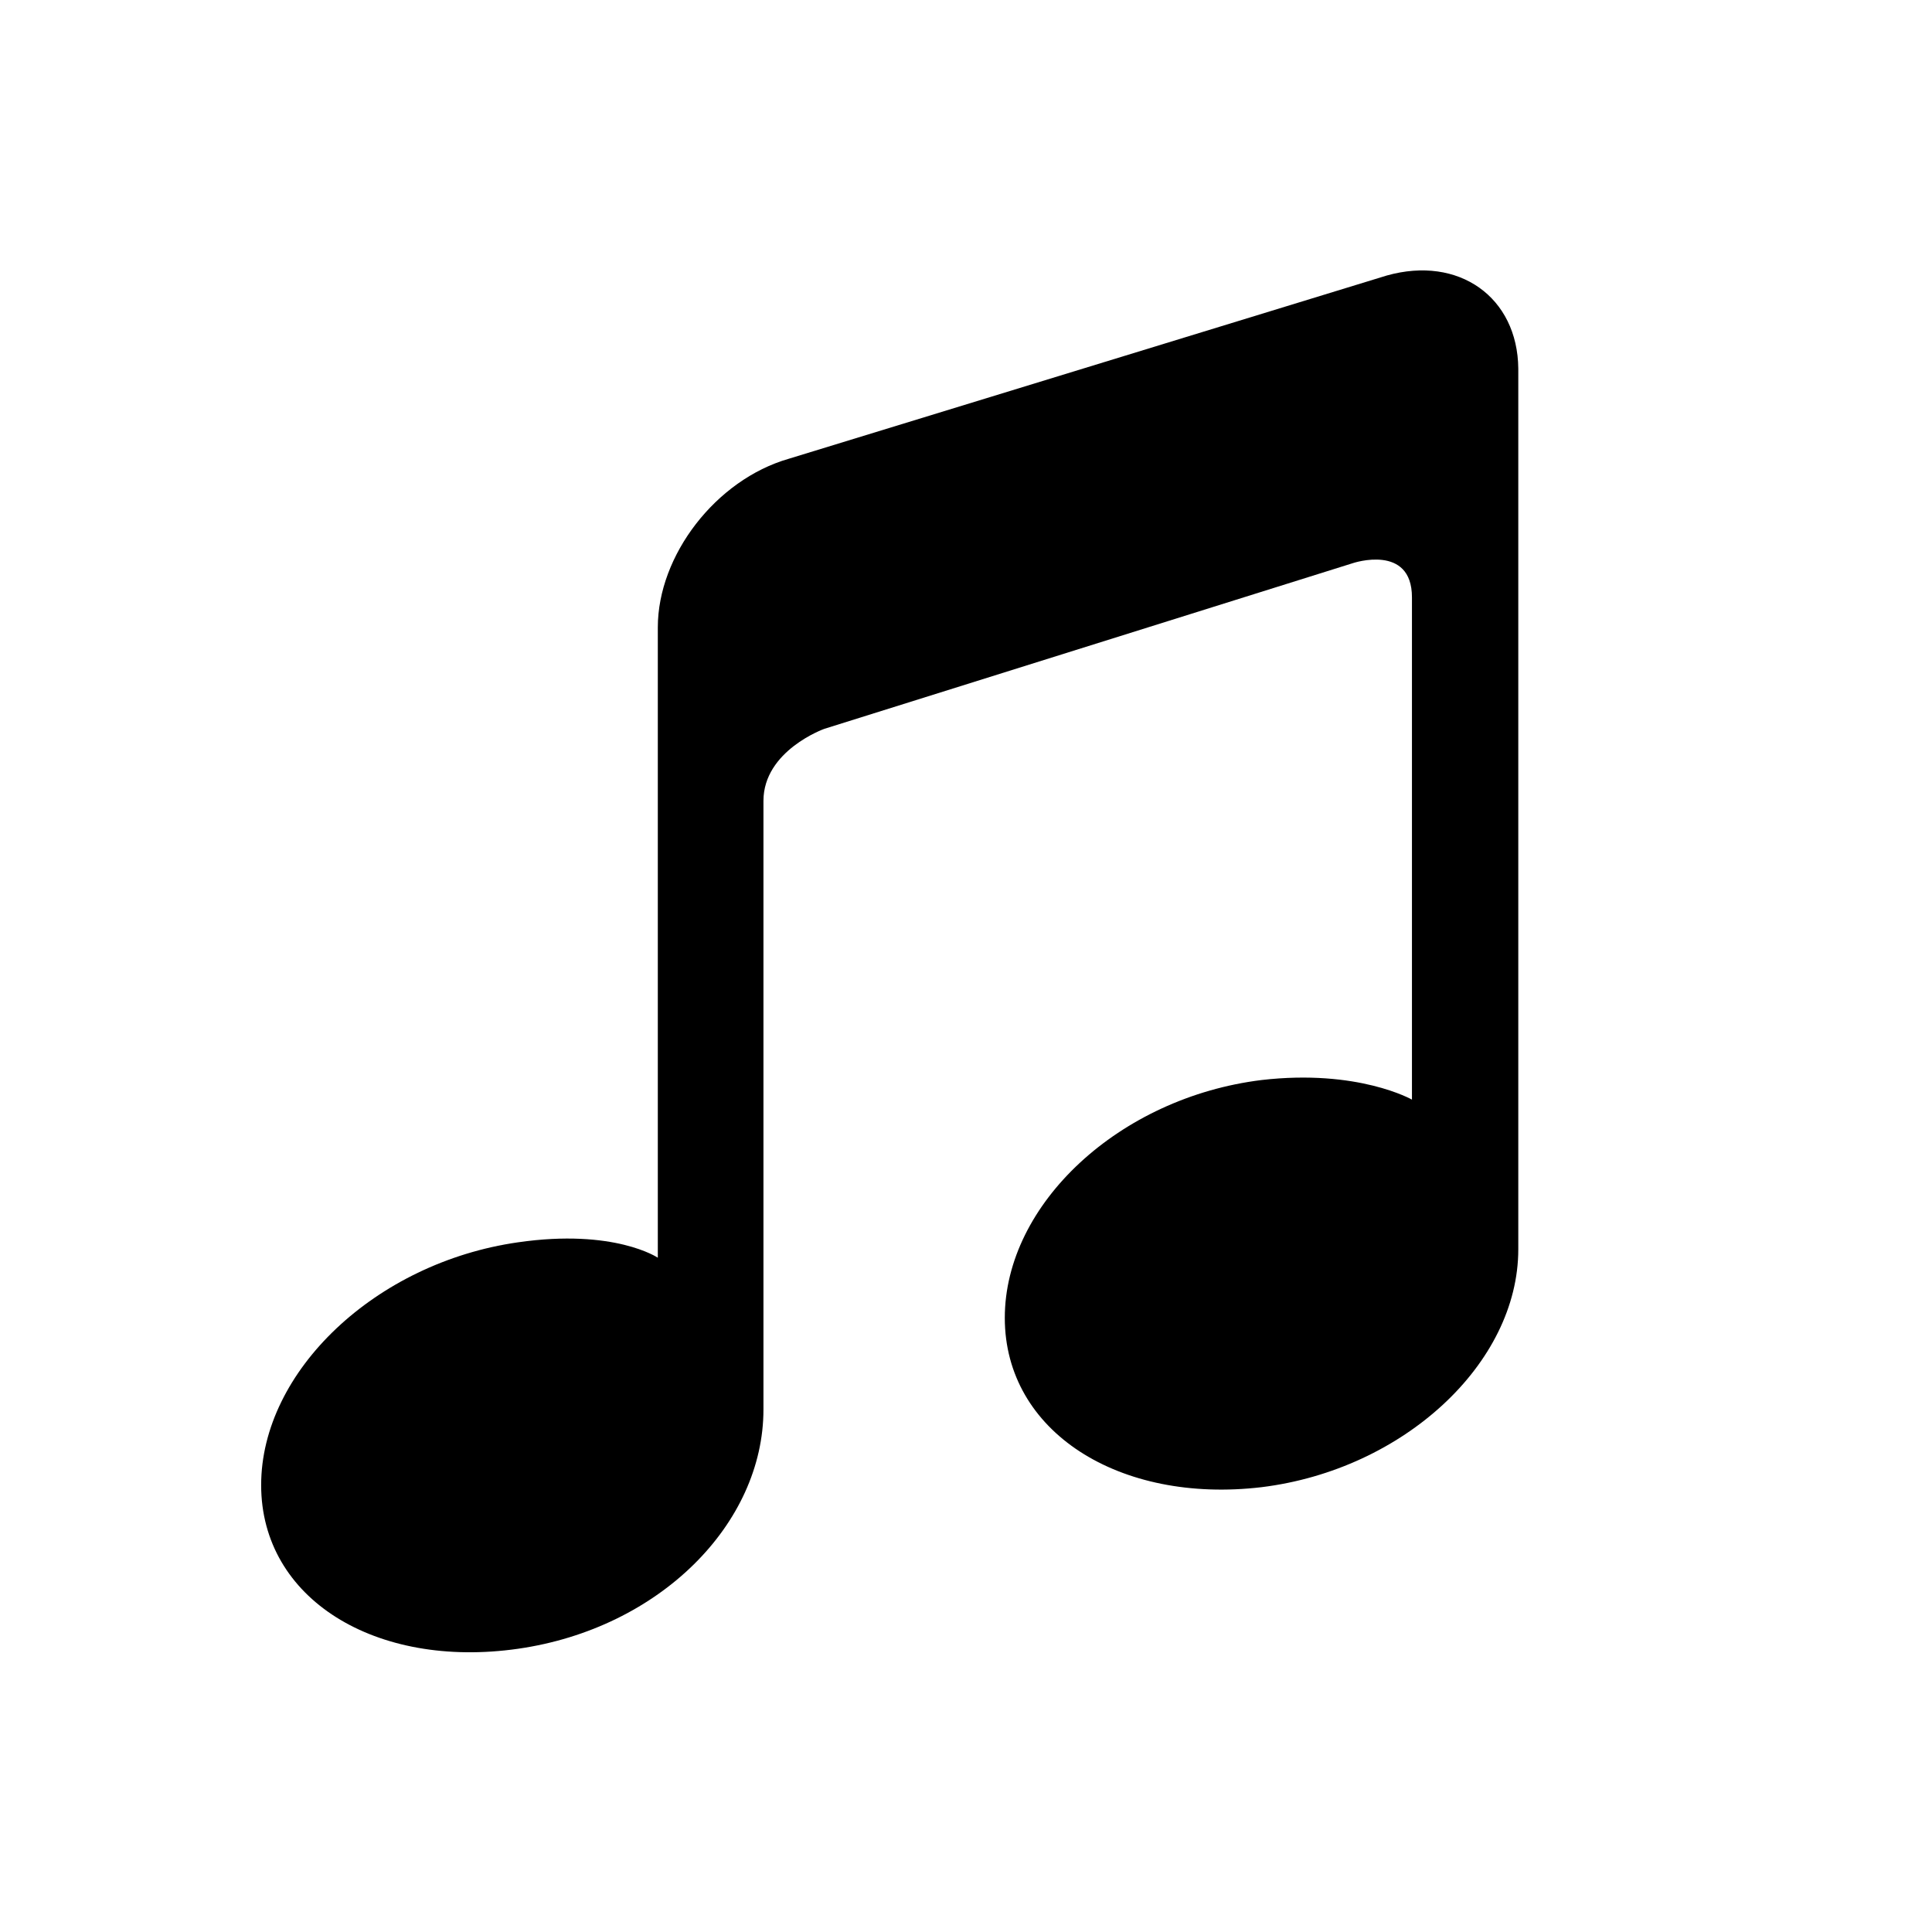 <?xml version="1.0" standalone="no"?><!DOCTYPE svg PUBLIC "-//W3C//DTD SVG 1.1//EN" "http://www.w3.org/Graphics/SVG/1.1/DTD/svg11.dtd"><svg t="1662522333725" class="icon" viewBox="0 0 1024 1024" version="1.1" xmlns="http://www.w3.org/2000/svg" p-id="1810" xmlns:xlink="http://www.w3.org/1999/xlink" width="64" height="64"><path d="M735.016 146.032l-317.024 97.146c-38.562 11.124-69.337 51.17-69.337 89.36v334.08s-22.99-15.572-74.158-8.157c-75.27 10.753-136.08 68.226-136.08 128.664s60.81 97.518 136.08 86.765c75.27-10.753 130.147-66.372 130.147-126.81V424.494c0-26.697 32.258-38.191 32.258-38.191l280.316-87.877s31.147-10.382 31.147 18.168v266.227s-28.551-16.315-79.72-10.382c-75.27 9.27-136.08 65.63-136.08 126.068s60.81 98.63 136.08 89.73c75.27-9.27 136.08-65.63 136.08-126.068V195.347c-0.371-37.82-31.517-60.068-69.709-49.315z" p-id="1811"></path></svg>